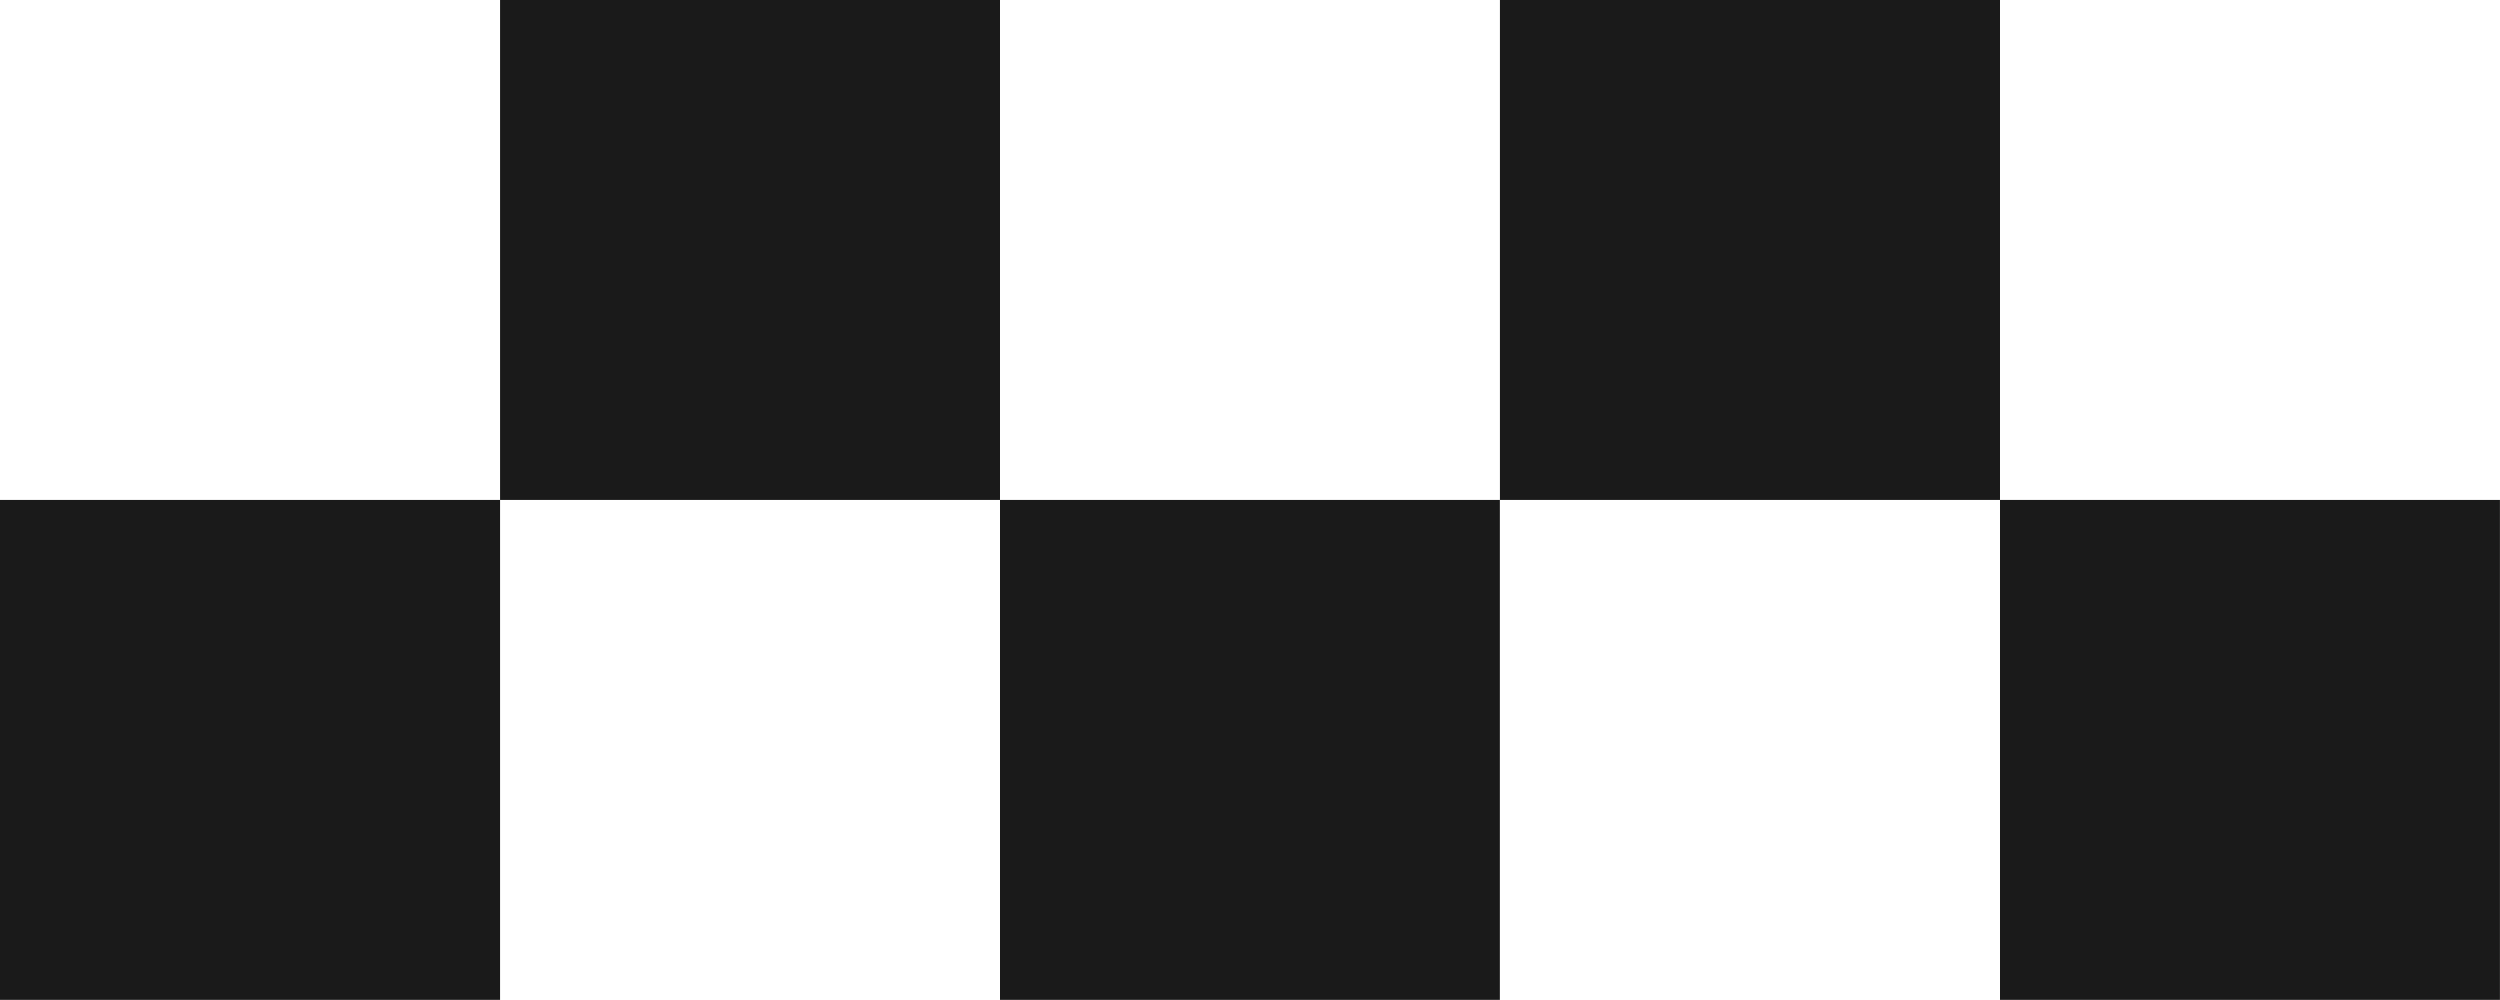 <svg version="1.1" id="图层_1" x="0px" y="0px" width="37.895px" height="15.156px" viewBox="0 0 37.895 15.156" enable-background="new 0 0 37.895 15.156" xml:space="preserve" xmlns="http://www.w3.org/2000/svg" xmlns:xlink="http://www.w3.org/1999/xlink" xmlns:xml="http://www.w3.org/XML/1998/namespace">
  <path fill="#1A1A1A" d="M0,7.578h7.58v7.578H0V7.578z M7.58,0h7.578v7.578H7.58V0z M15.158,7.578h7.577v7.578h-7.577V7.578z
	 M22.736,0h7.58v7.578h-7.58V0z M30.316,7.578h7.578v7.578h-7.578V7.578z" class="color c1"/>
</svg>
